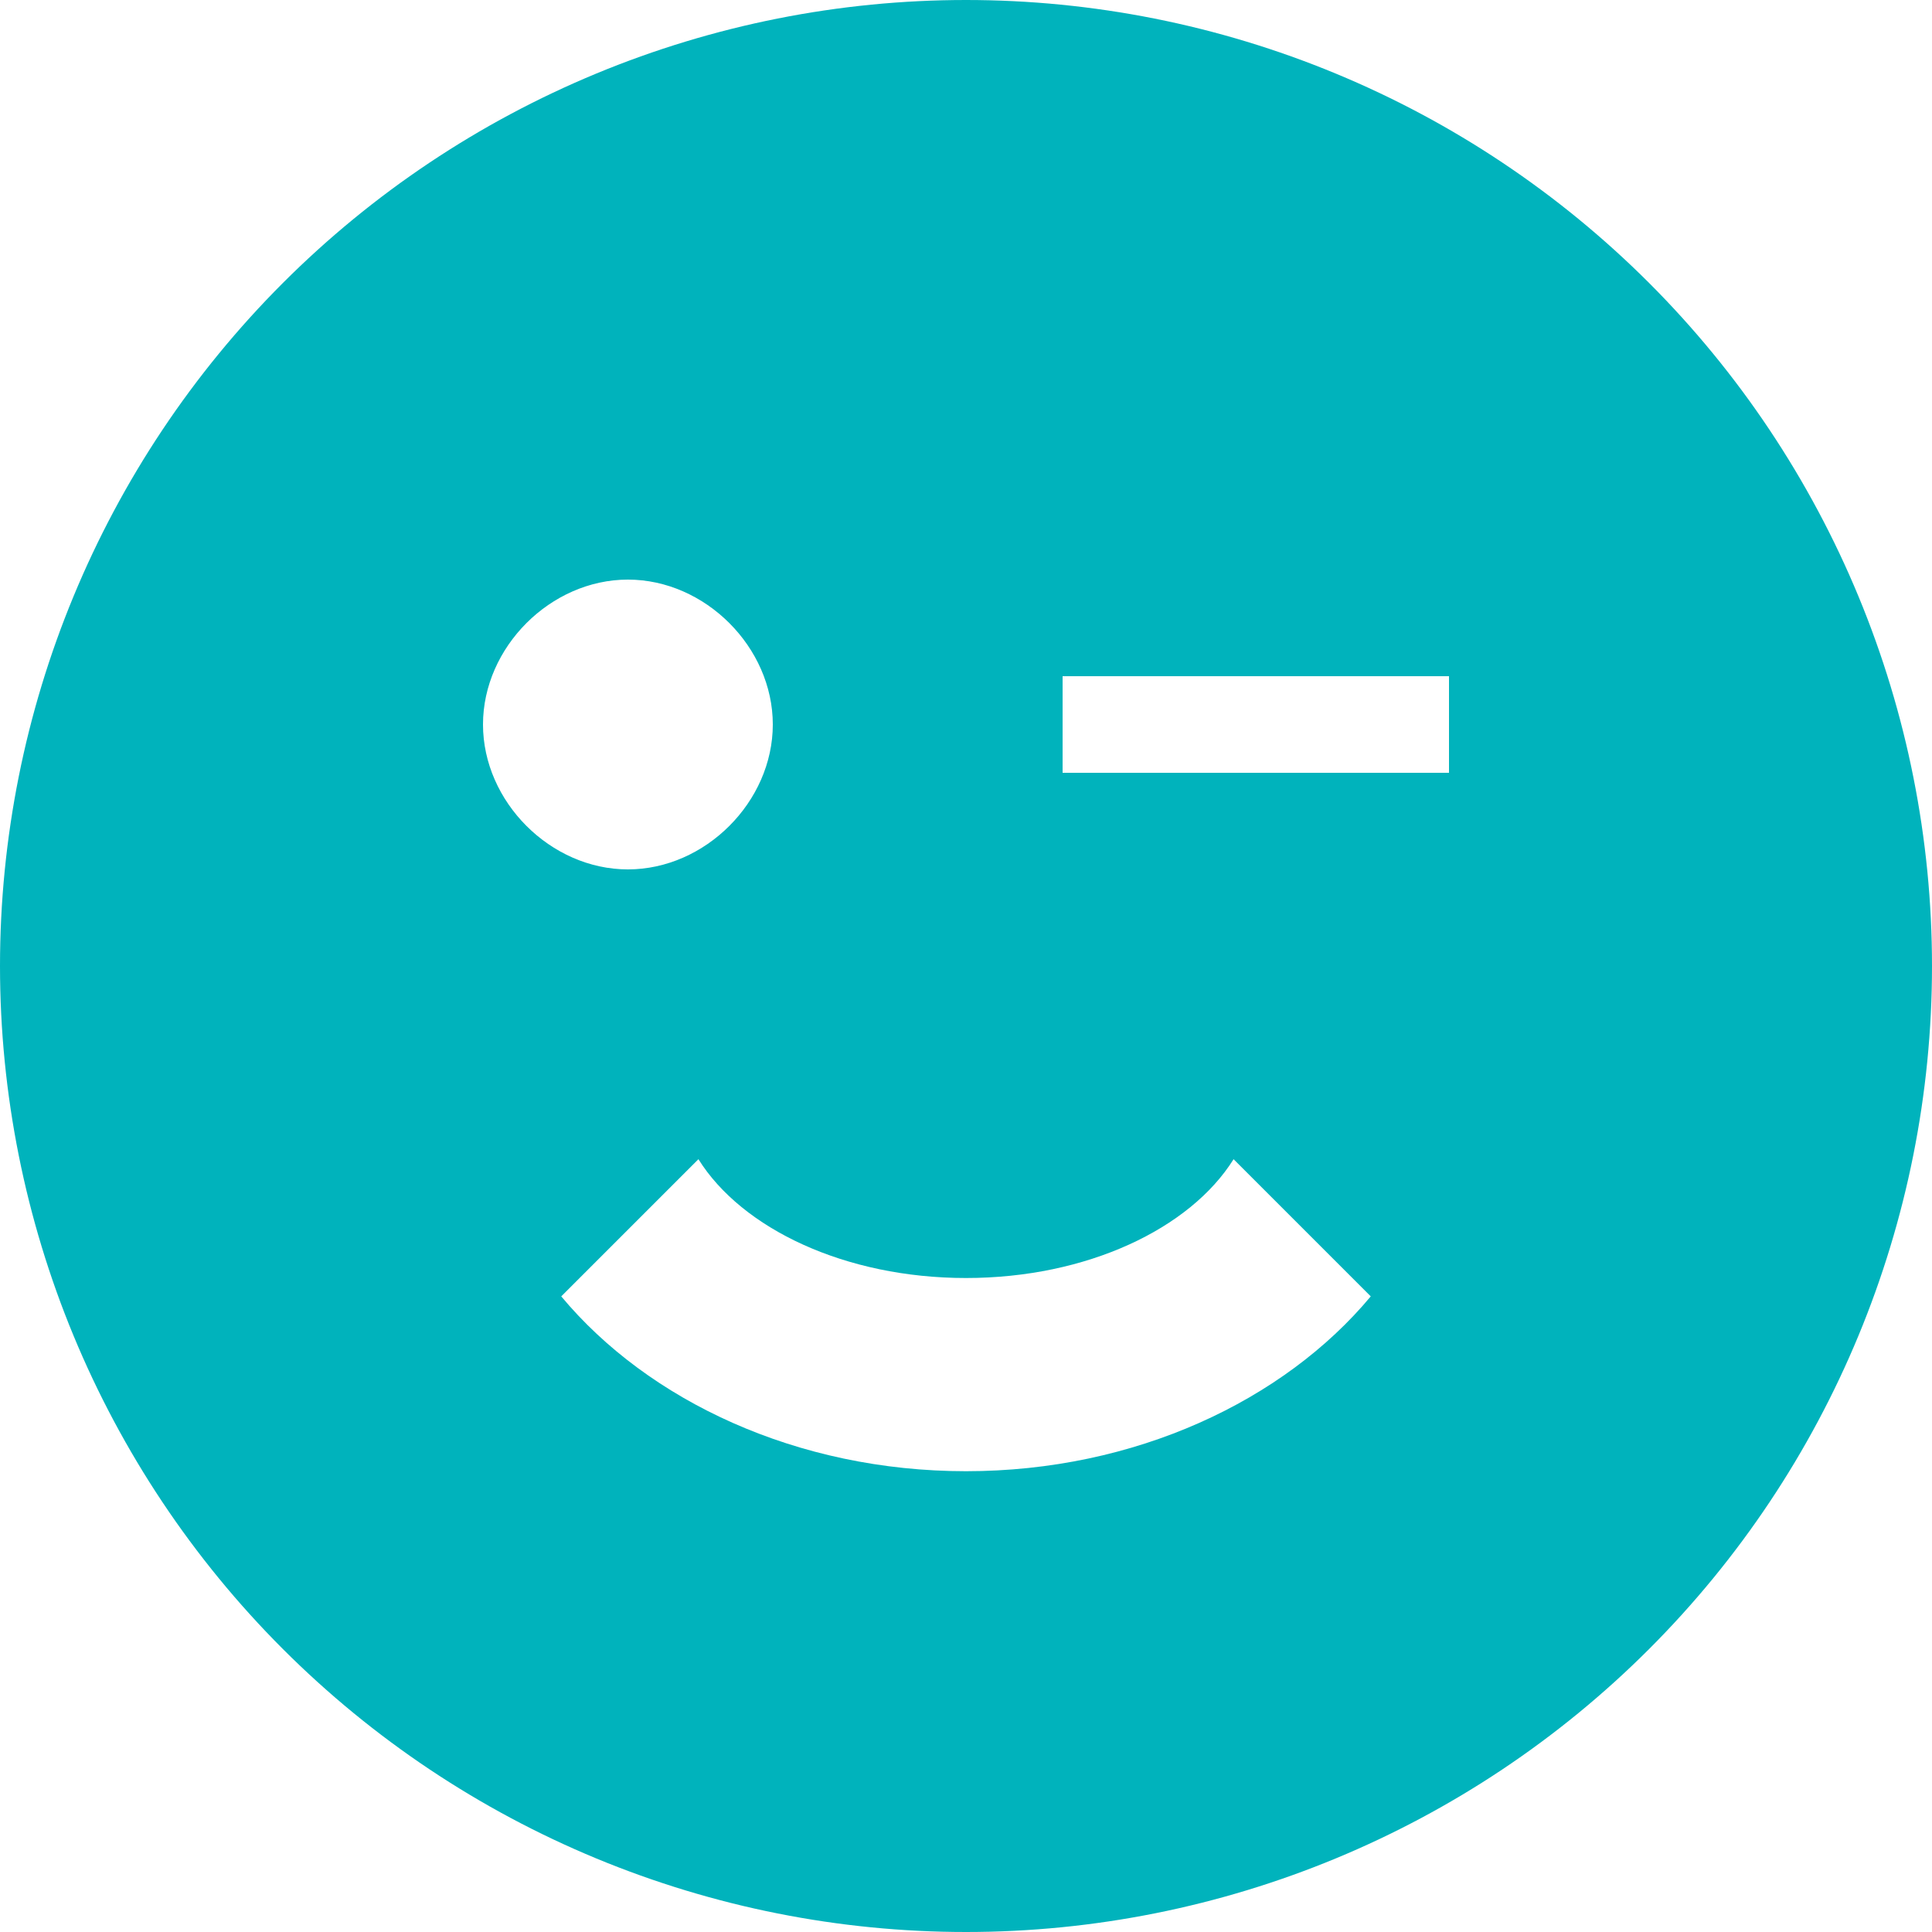 <svg width="175" height="175" viewBox="0 0 175 175" fill="none" xmlns="http://www.w3.org/2000/svg">
<path d="M87.5 0C76.009 0 64.631 2.263 54.015 6.661C43.399 11.058 33.753 17.503 25.628 25.628C9.219 42.038 0 64.294 0 87.5C0 110.706 9.219 132.962 25.628 149.372C33.753 157.497 43.399 163.942 54.015 168.339C64.631 172.737 76.009 175 87.5 175C110.706 175 132.962 165.781 149.372 149.372C165.781 132.962 175 110.706 175 87.5C175 76.009 172.737 64.631 168.339 54.015C163.942 43.399 157.497 33.753 149.372 25.628C141.247 17.503 131.601 11.058 120.985 6.661C110.369 2.263 98.991 0 87.5 0ZM43.75 65.625C43.75 58.625 49.875 52.5 56.875 52.5C63.875 52.5 70 58.625 70 65.625C70 72.625 63.875 78.75 56.875 78.75C49.875 78.75 43.75 72.625 43.75 65.625ZM87.5 133.262C72.188 133.262 58.712 126.875 50.837 117.425L63.263 105C67.2 111.3 76.562 115.762 87.5 115.762C98.438 115.762 107.8 111.3 111.738 105L124.163 117.425C116.288 126.875 102.812 133.262 87.5 133.262ZM131.25 70H96.25V61.25H131.25V70Z" fill="#00B3BC"/>
</svg>

